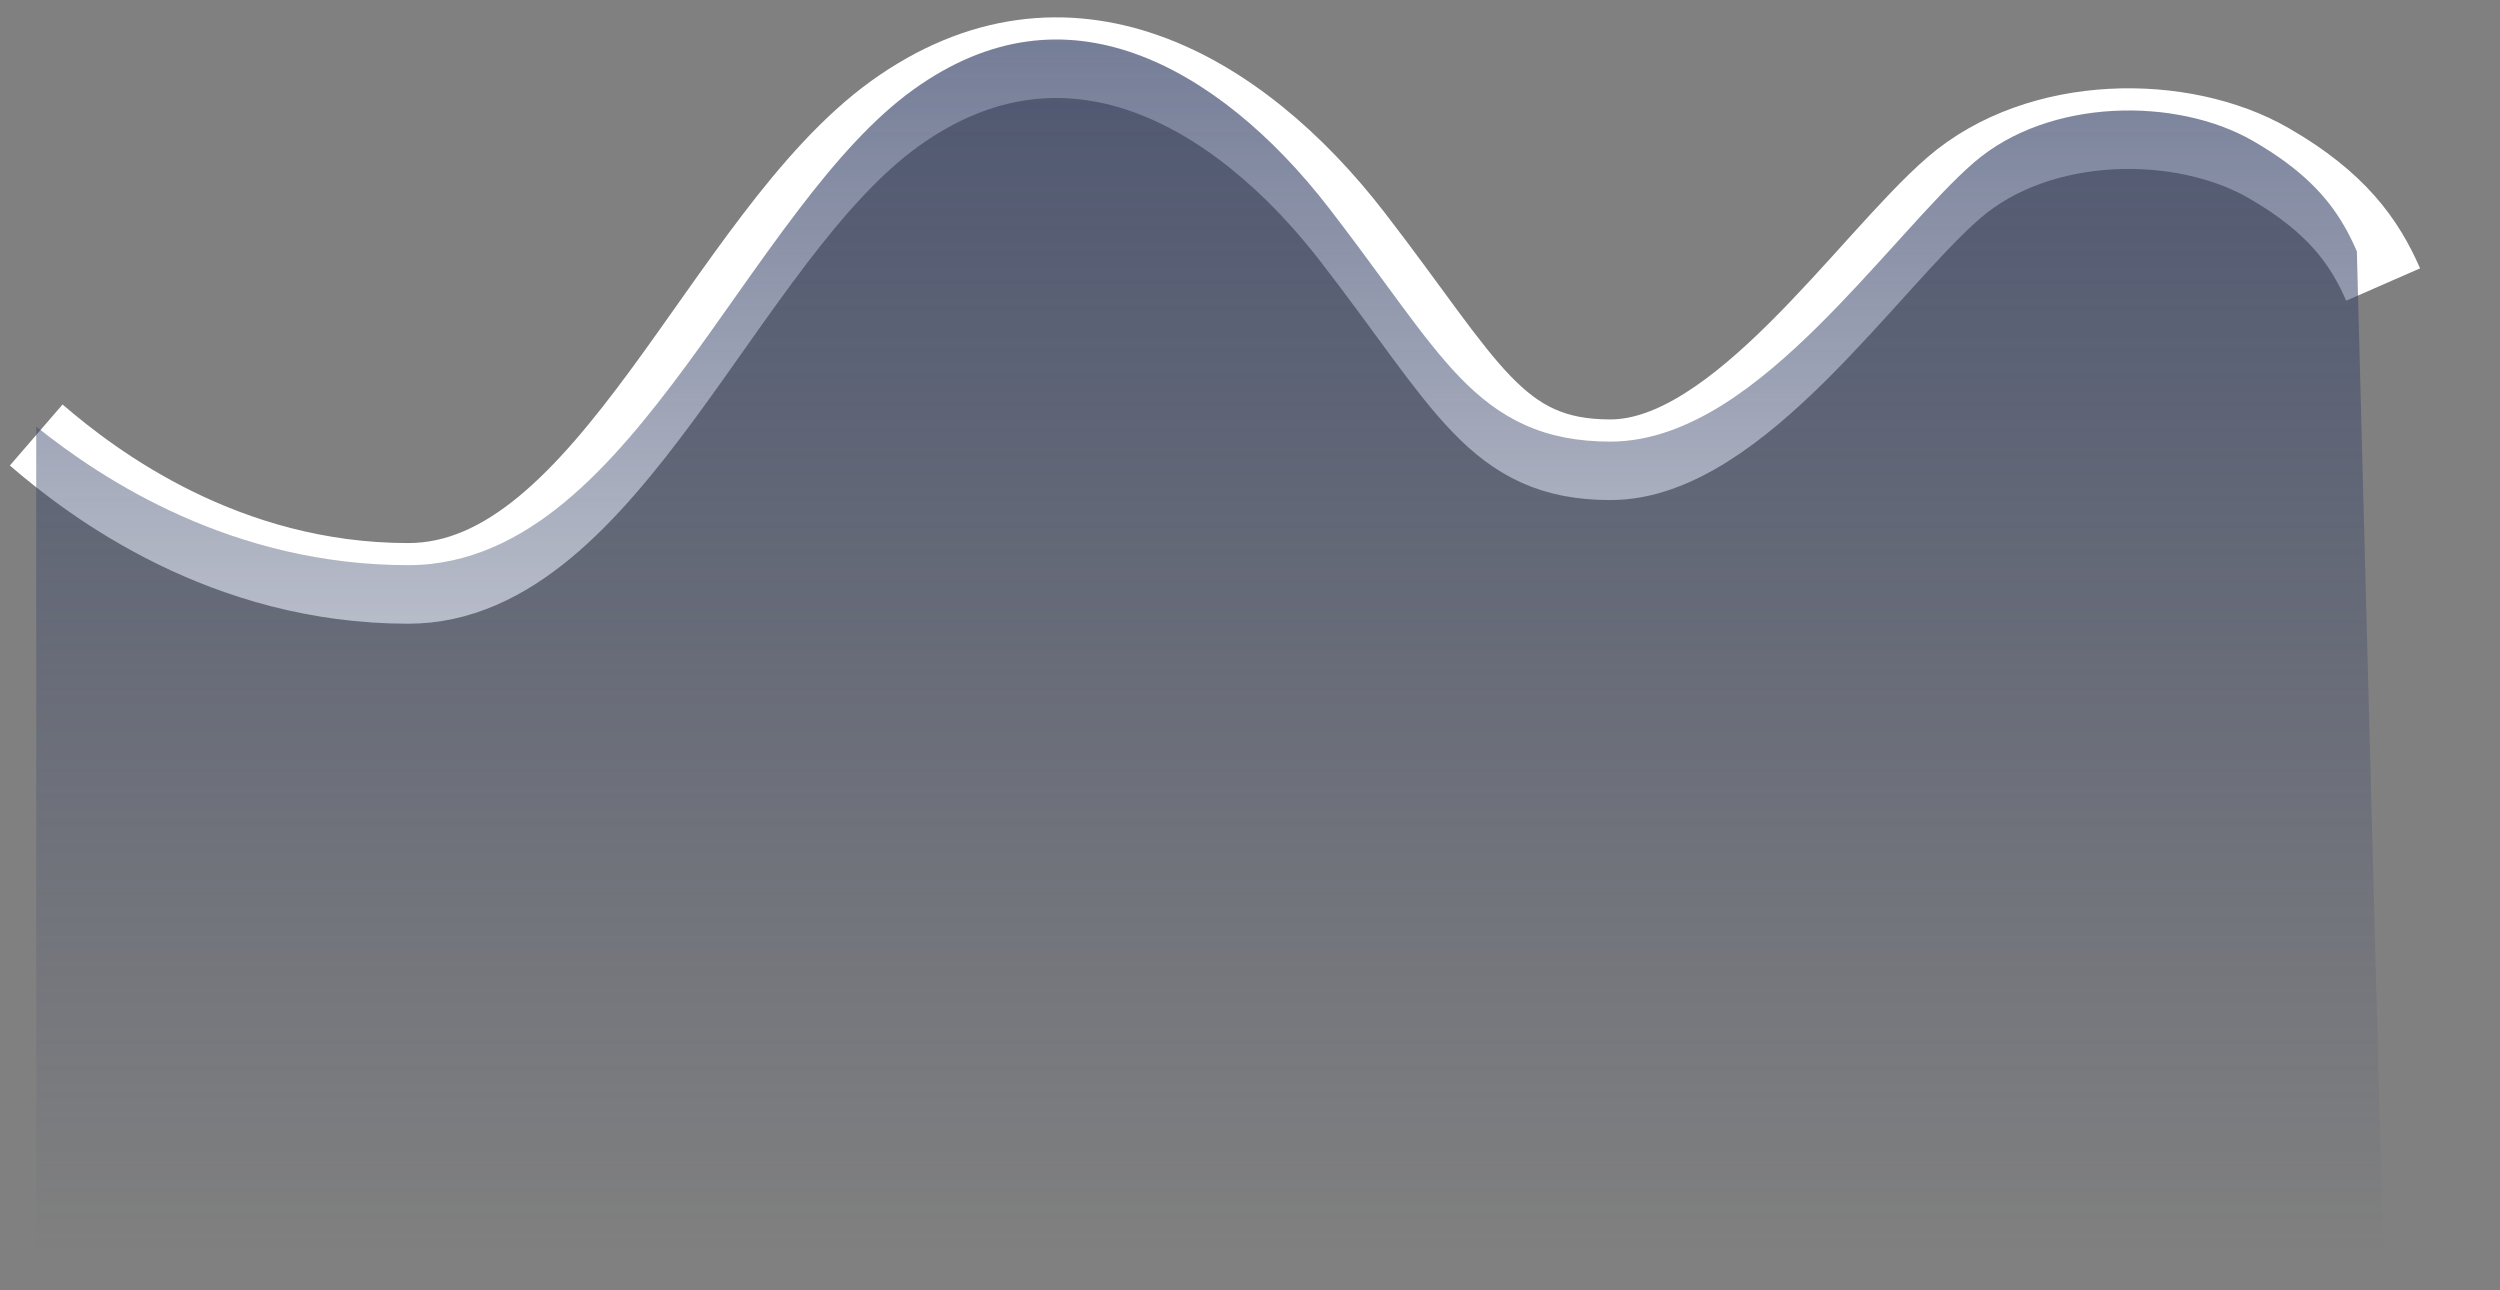<svg width="31" height="16" viewBox="0 0 31 16" fill="none" xmlns="http://www.w3.org/2000/svg">
<rect x="0" y="0" width="31" height="16" fill="#808080" stroke="none"/>
<path d="M0.449 5.394C1.159 6.007 2.791 7.234 5.063 7.234C7.547 7.234 8.967 2.942 11.096 1.409C13.226 -0.123 15.355 1.103 16.774 2.942C18.194 4.781 18.549 5.701 19.969 5.701C21.55 5.701 23.163 3.249 24.227 2.329C25.292 1.409 27.067 1.409 28.131 2.022C28.974 2.508 29.319 2.998 29.551 3.528" stroke="white"/>
<path d="M11.323 1.113C12.289 0.418 13.215 0.362 14.067 0.663C14.95 0.975 15.788 1.685 16.479 2.58C16.737 2.914 16.959 3.216 17.16 3.491C17.233 3.592 17.305 3.689 17.374 3.782C17.629 4.127 17.861 4.429 18.099 4.676C18.339 4.924 18.595 5.128 18.906 5.268C19.22 5.41 19.567 5.476 19.969 5.476C20.47 5.476 20.94 5.282 21.36 5.02C21.782 4.755 22.186 4.4 22.559 4.029C22.893 3.698 23.213 3.344 23.508 3.019L23.615 2.901C23.943 2.539 24.23 2.228 24.478 2.014C25.408 1.211 26.992 1.203 27.934 1.746C28.546 2.098 28.858 2.441 29.064 2.795C29.126 2.901 29.178 3.008 29.225 3.117L29.551 15.51H0.449V5.289C1.279 5.956 2.889 7.008 5.063 7.008C5.811 7.008 6.45 6.683 6.999 6.229C7.548 5.775 8.044 5.164 8.512 4.529C8.719 4.248 8.917 3.967 9.113 3.689C9.373 3.321 9.63 2.958 9.901 2.603C10.368 1.99 10.833 1.466 11.323 1.113Z" fill="url(#paint0_linear_4510_9422)" fill-opacity="0.7"/>
<defs>
<linearGradient id="paint0_linear_4510_9422" x1="15" y1="0.49" x2="15" y2="15.51" gradientUnits="userSpaceOnUse">
<stop stop-color="#3A466B"/>
<stop offset="1" stop-color="#3A466B" stop-opacity="0"/>
</linearGradient>
</defs>
</svg>
